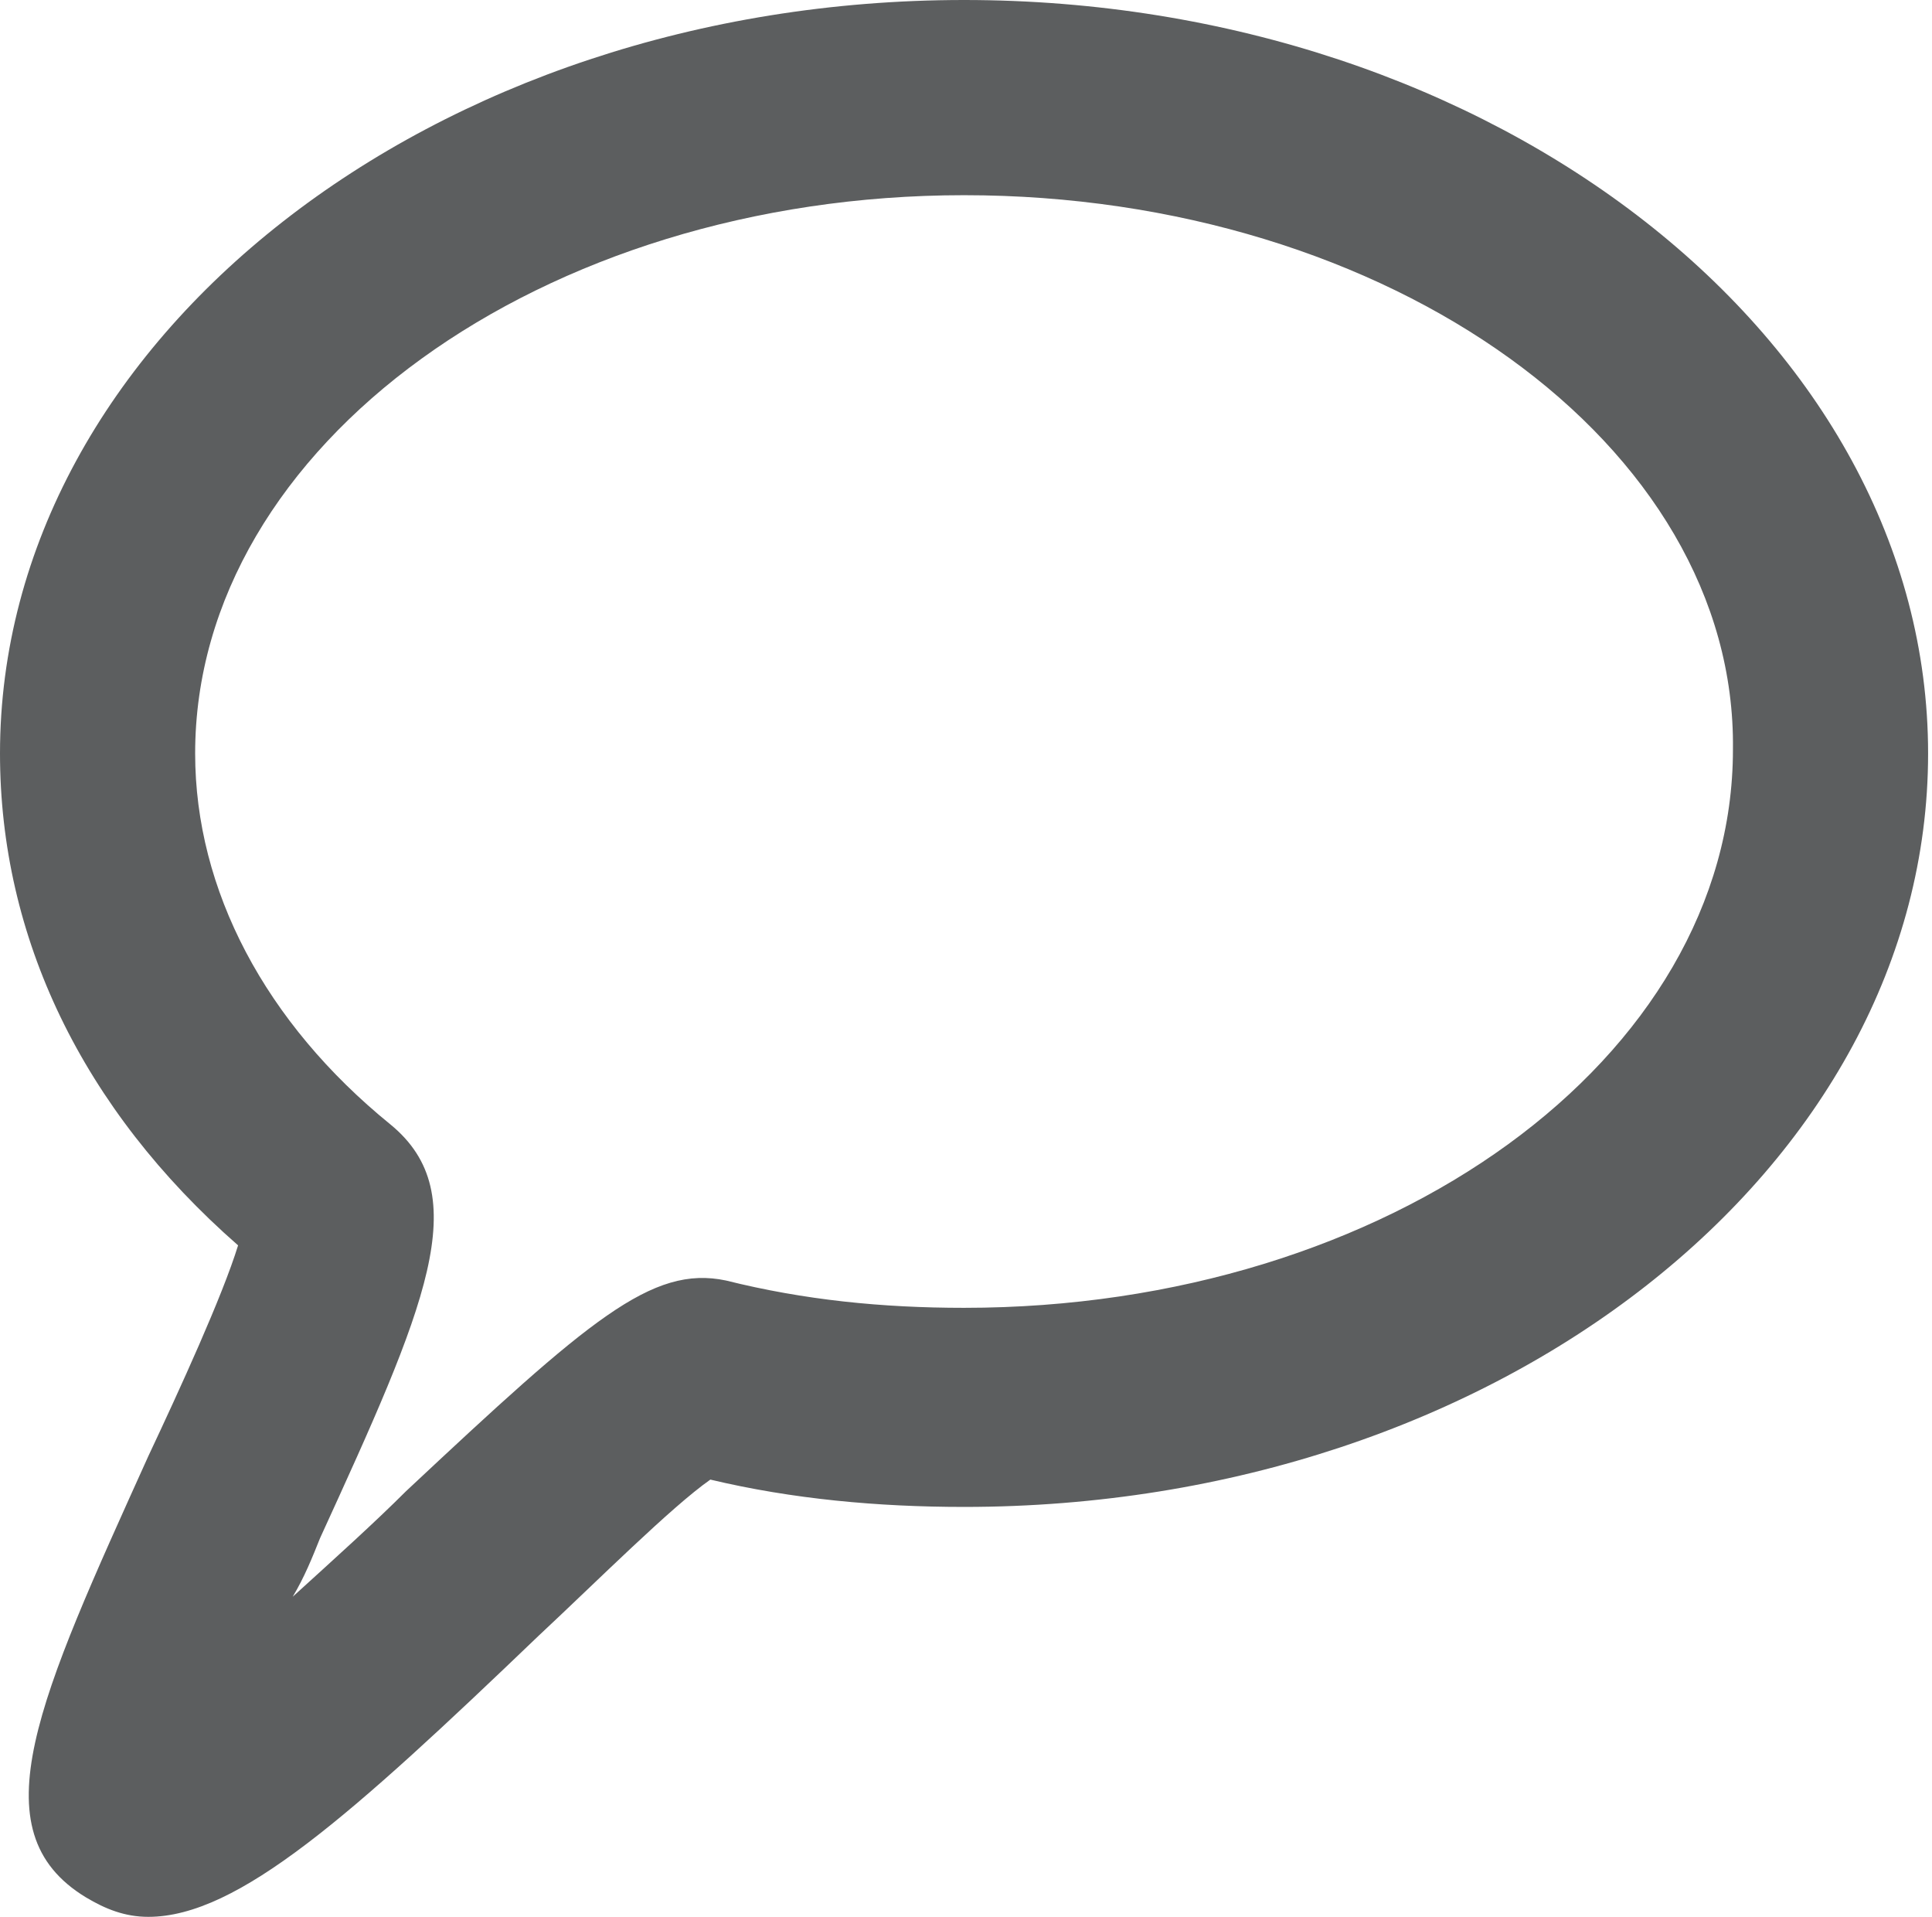 <?xml version="1.0" encoding="utf-8"?>
<!-- Generator: Adobe Illustrator 19.2.1, SVG Export Plug-In . SVG Version: 6.00 Build 0)  -->
<!DOCTYPE svg PUBLIC "-//W3C//DTD SVG 1.1//EN" "http://www.w3.org/Graphics/SVG/1.1/DTD/svg11.dtd">
<svg version="1.1" id="Ebene_1" xmlns="http://www.w3.org/2000/svg" xmlns:xlink="http://www.w3.org/1999/xlink" x="0px" y="0px"
	 viewBox="0 0 49.5 49.1" style="enable-background:new 0 0 49.5 49.1;" xml:space="preserve">
<style type="text/css">
	.st0{fill:#5C5E5F;}
</style>
<path class="st0" d="M3.8,49.1c-0.6,0-1.1-0.2-1.6-0.5c-2.8-1.7-1.2-5.1,1.6-11.3c0.8-1.7,1.9-4.1,2.3-5.4C2.1,28.4,0,24,0,19.3
	C0,8.7,11.1,0,24.7,0s24.7,8.7,24.7,19.3s-11,19.3-24.7,19.3c-2.2,0-4.4-0.2-6.5-0.7c-1,0.7-2.9,2.6-4.4,4C9,46.5,6.1,49.1,3.8,49.1
	z M24.7,5C13.9,5,5,11.4,5,19.3c0,3.5,1.8,6.9,5,9.5c2.2,1.8,0.9,4.7-1.8,10.6c-0.2,0.5-0.4,1-0.7,1.5c1.1-1,2.1-1.9,2.9-2.7
	c4.7-4.4,6.3-5.8,8.2-5.4c2,0.5,4,0.7,6.1,0.7c10.9,0,19.7-6.4,19.7-14.3C44.5,11.4,35.6,5,24.7,5z"/>
</svg>
